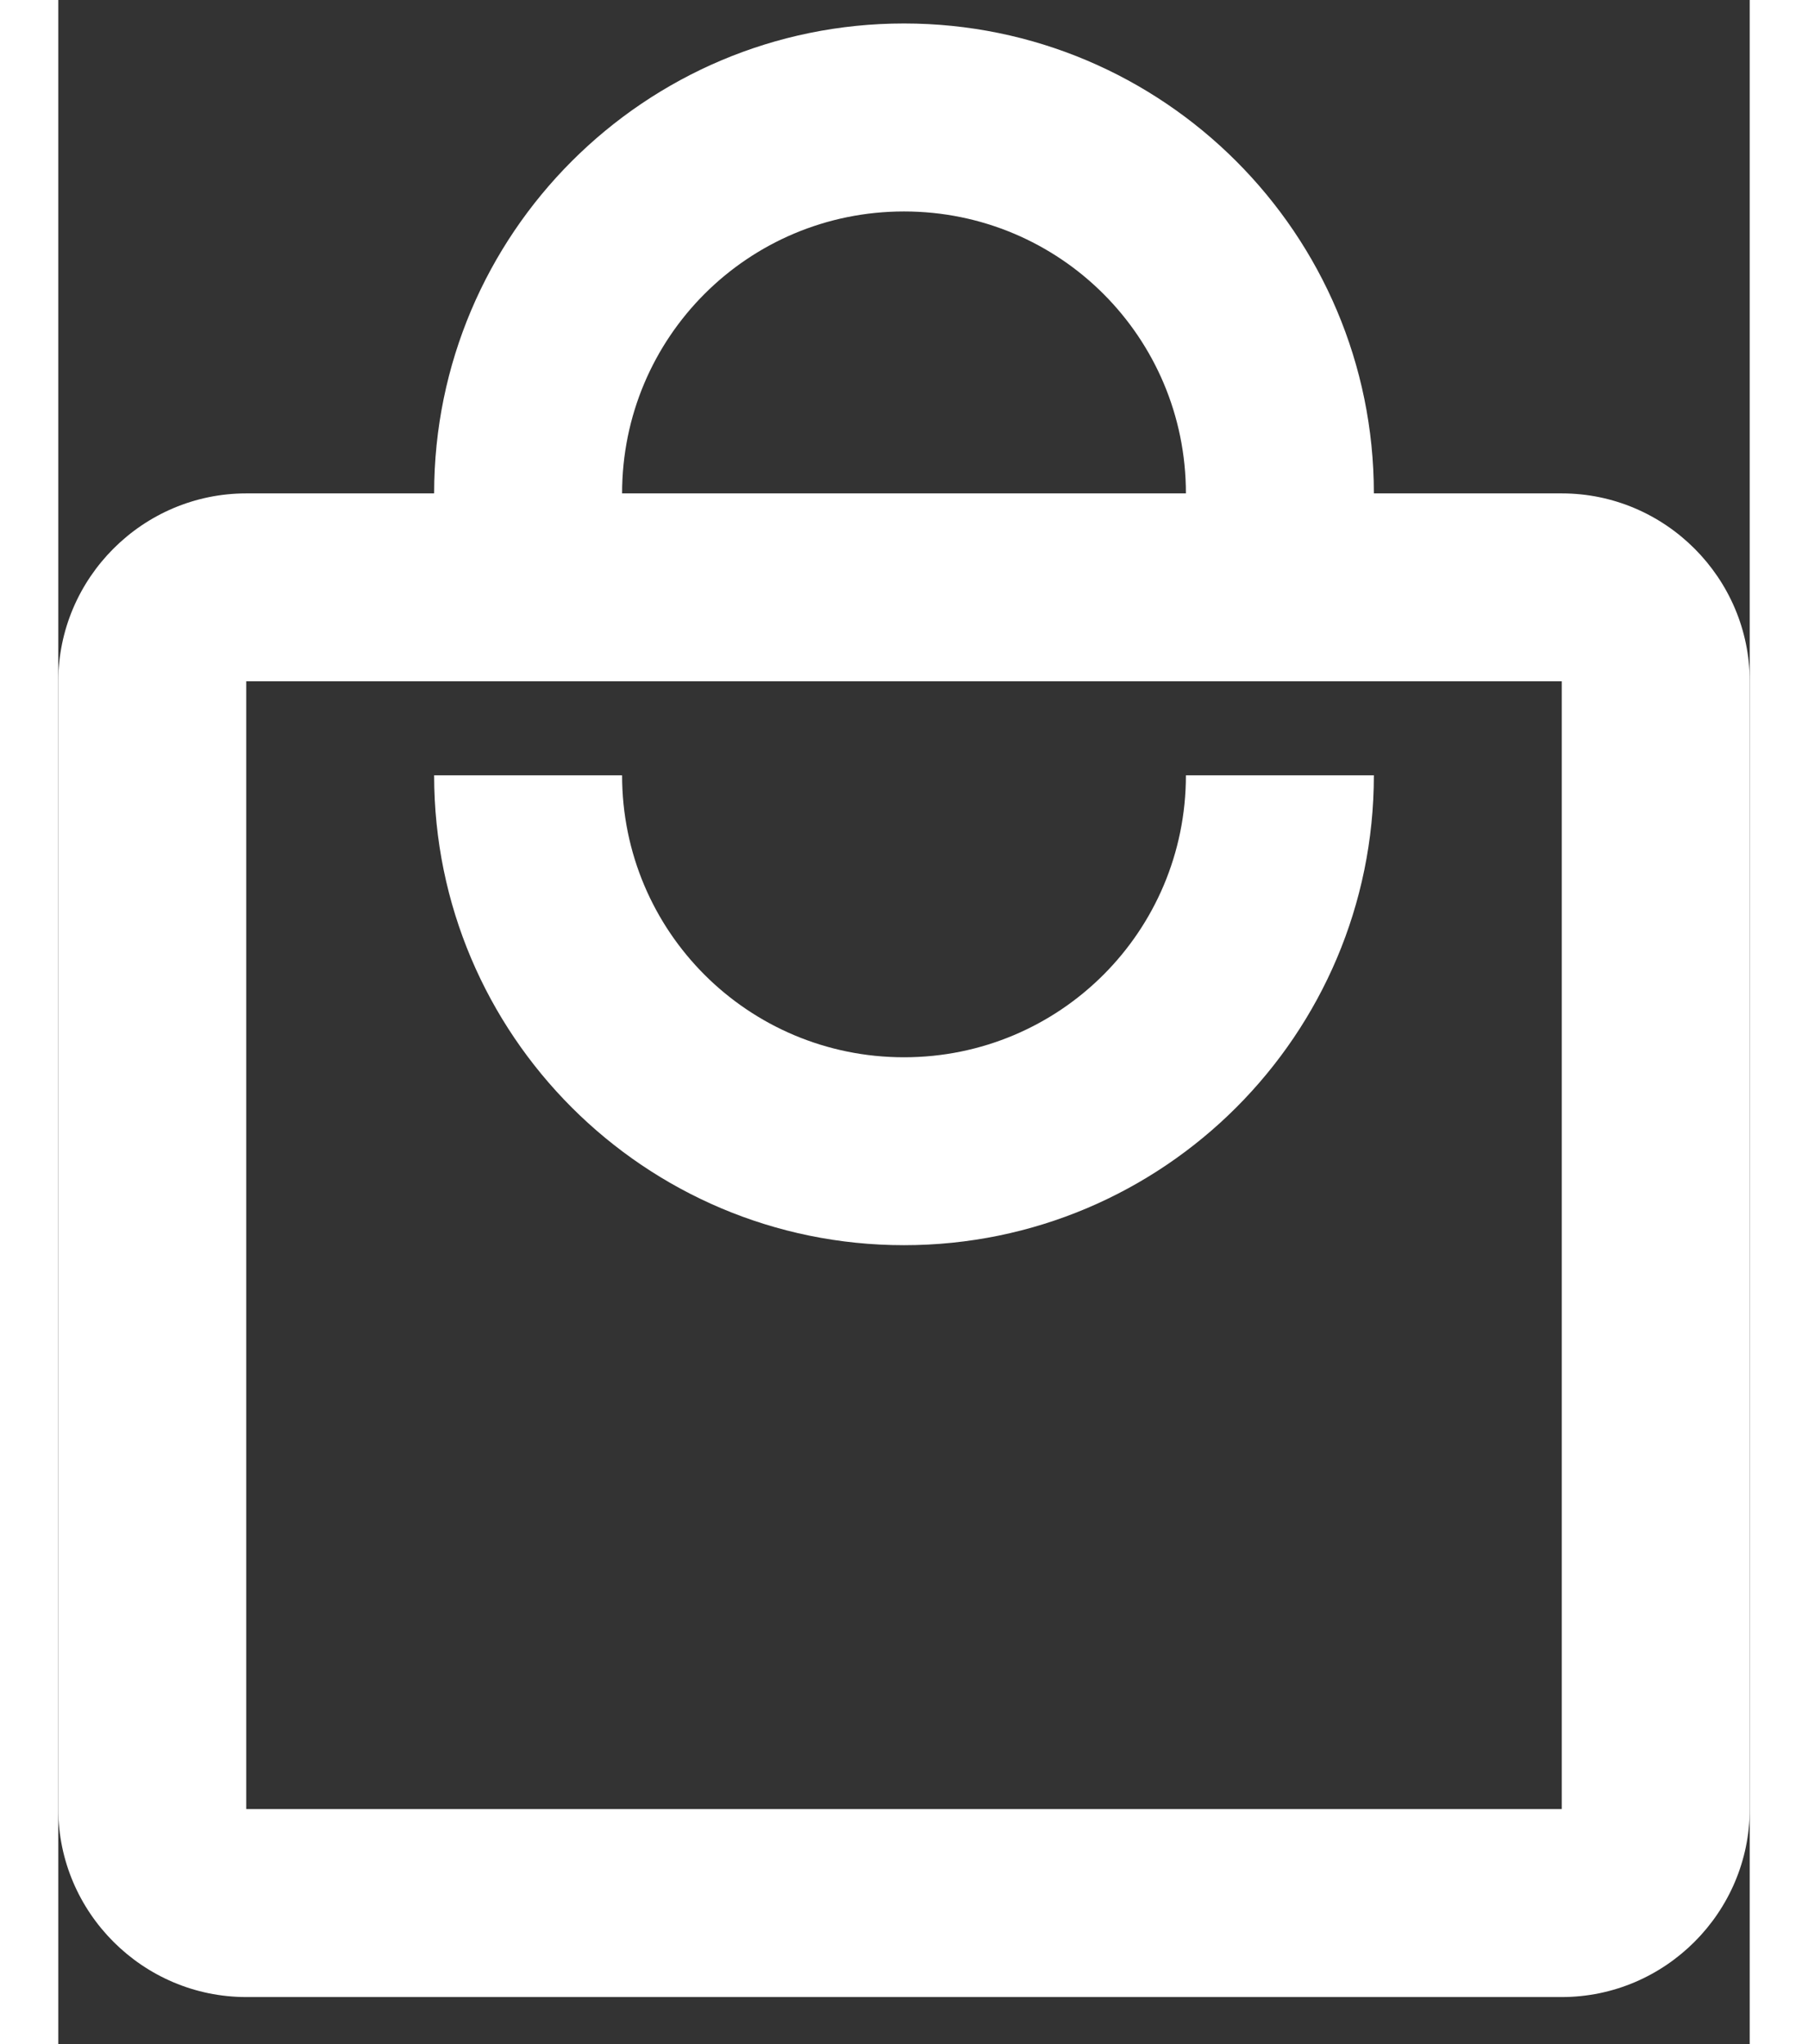 <svg class="icon-bag-full" width="23" height="26" viewBox="0 0 24 29" fill="#FFF" xmlns="http://www.w3.org/2000/svg">
  <rect x="0" y="0" width="24" height="29" fill="#333333" stroke="none"/>
  <path d="M21.333 7H18.667C18.667 3.32 15.68 0.333 12 0.333C8.32 0.333 5.333 3.32 5.333 7H2.667C1.2 7 0 8.2 0 9.666V25.666C0 27.133 1.2 28.333 2.667 28.333H21.333C22.8 28.333 24 27.133 24 25.666V9.666C24 8.2 22.8 7 21.333 7ZM12 3C14.213 3 16 4.786 16 7H8C8 4.786 9.787 3 12 3ZM21.333 25.666H2.667V9.666H21.333V25.666ZM12 15C9.787 15 8 13.213 8 11H5.333C5.333 14.68 8.32 17.666 12 17.666C15.68 17.666 18.667 14.68 18.667 11H16C16 13.213 14.213 15 12 15Z" fill-rule="nonzero"></path>
</svg>